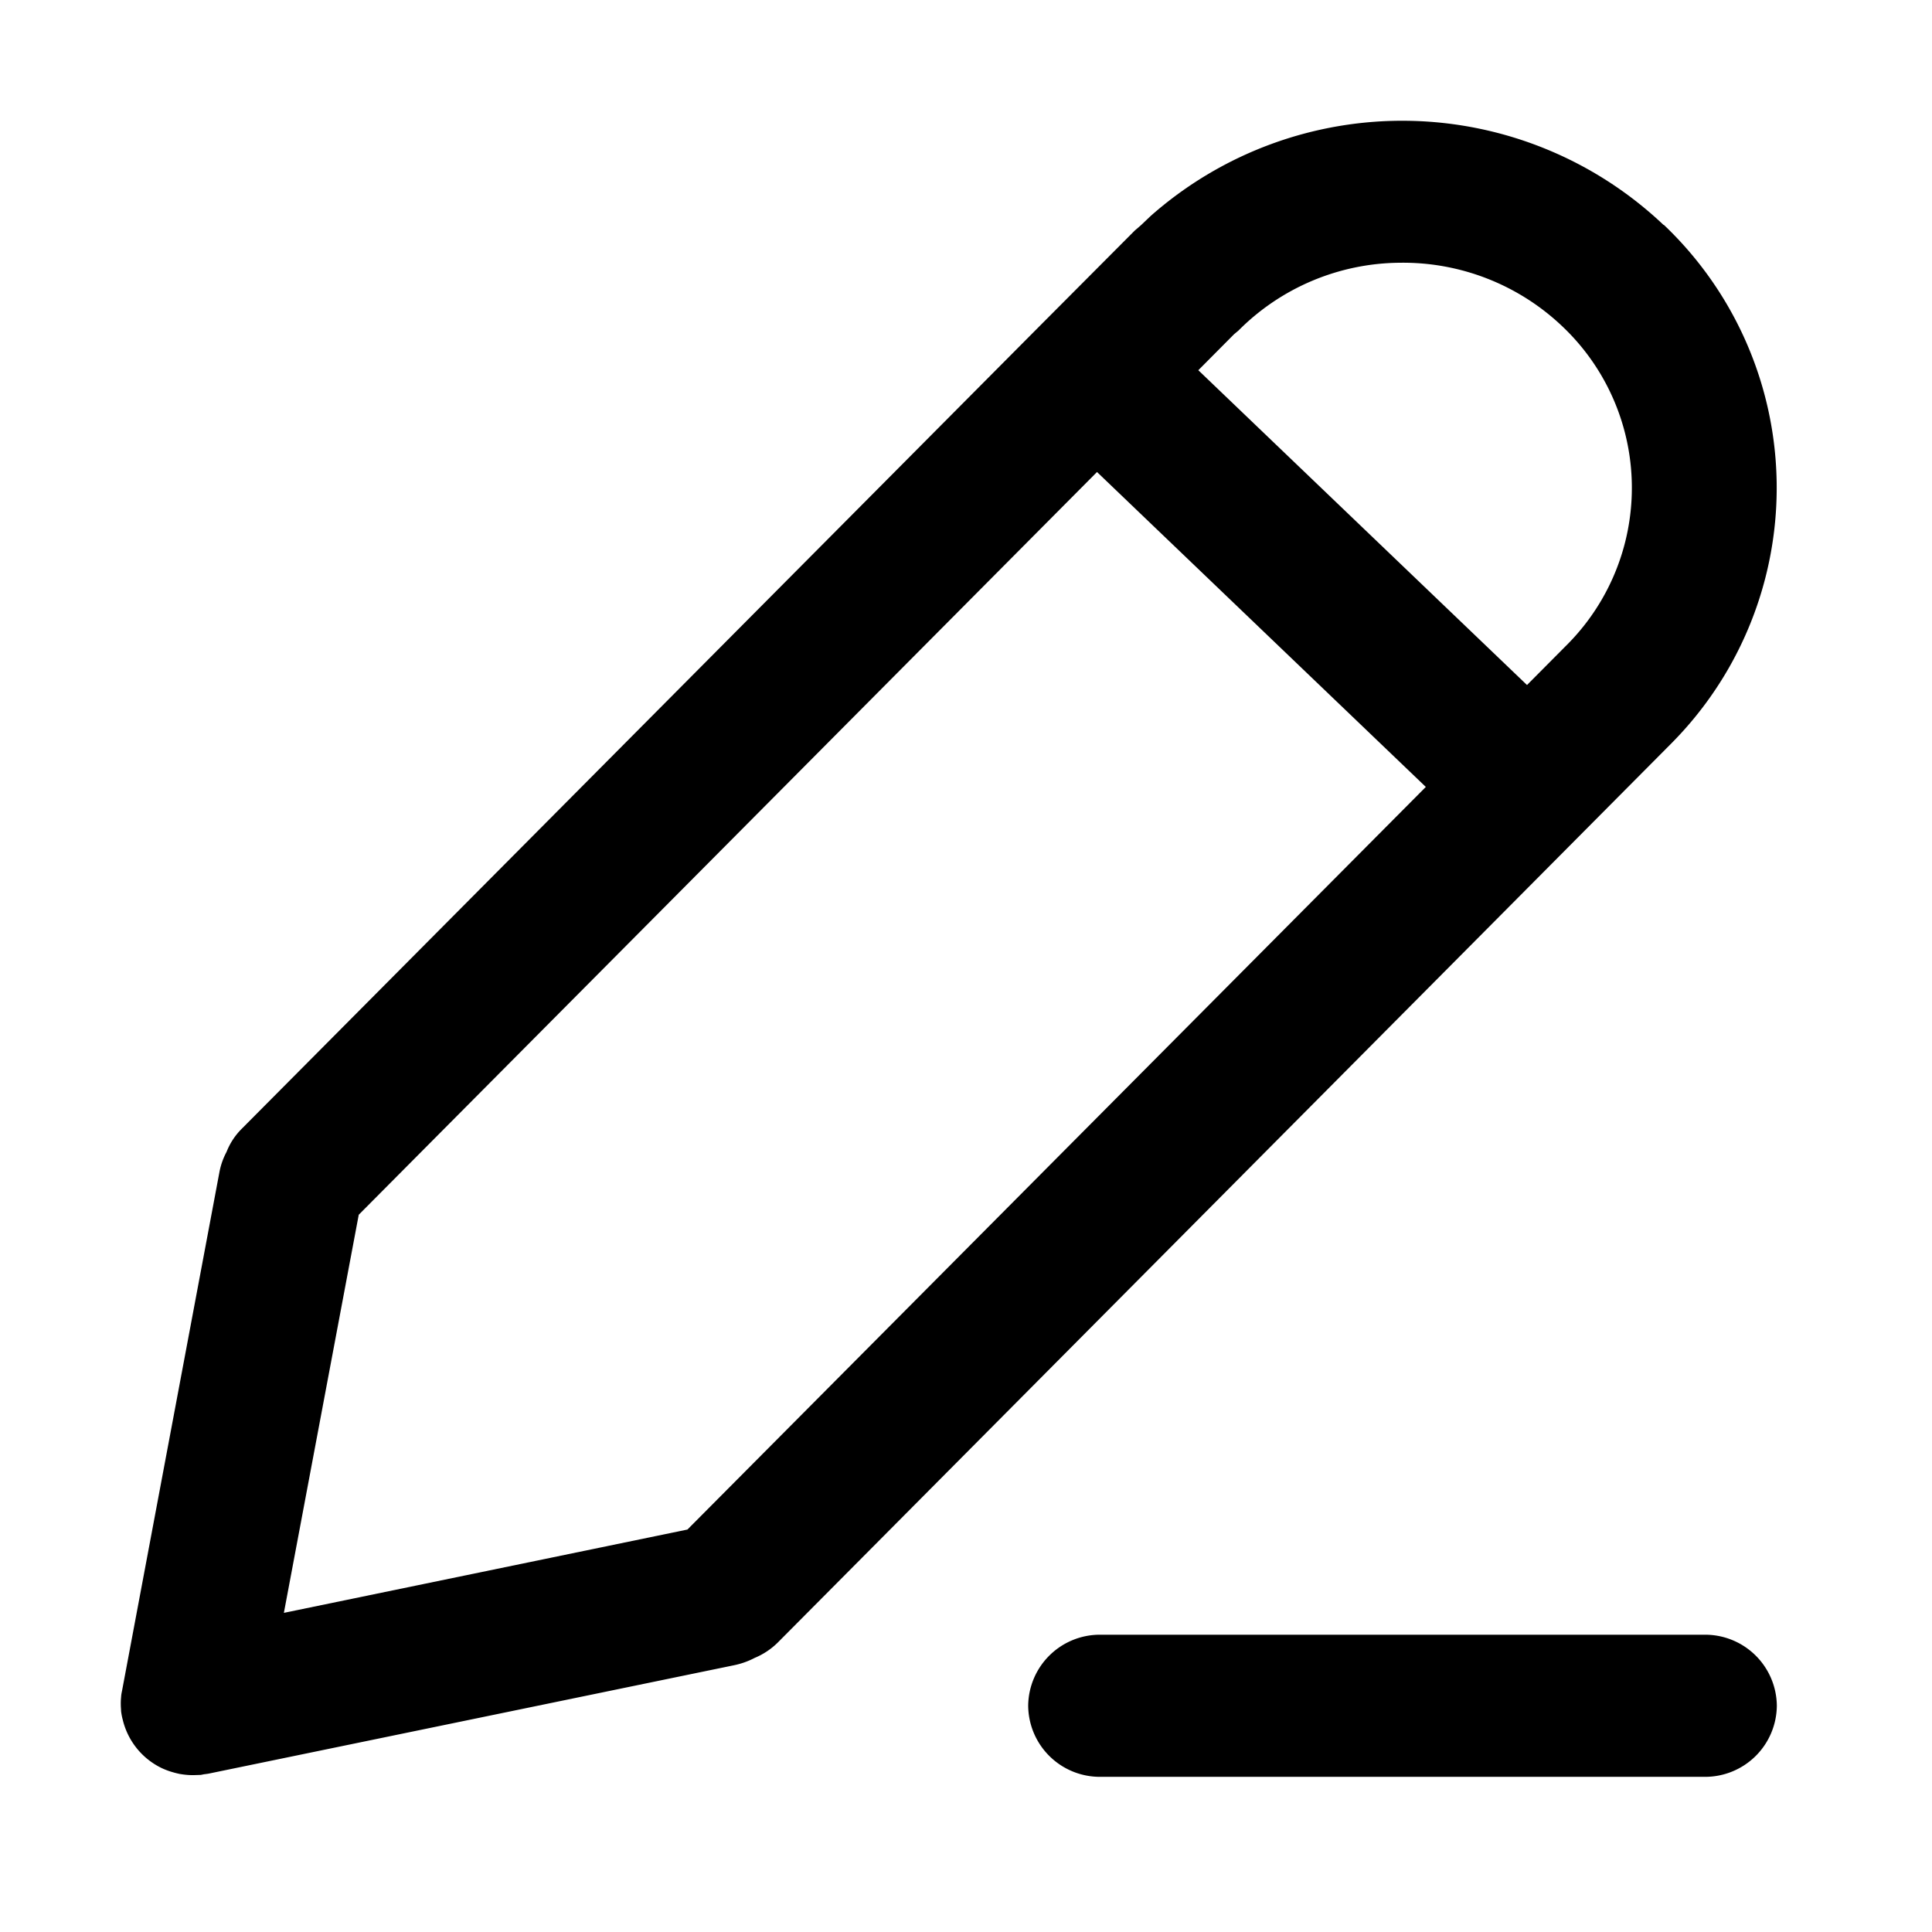 <svg xmlns="http://www.w3.org/2000/svg" viewBox="0 0 16 16">
  <path
    fill="currentColor"
    d="M14.115 13.538a.594.594 0 0 1 .6.587.594.594 0 0 1-.6.59h-5a.594.594 0 0 1-.6-.59.594.594 0 0 1 .6-.587h5zm-.336-11.676a3.004 3.004 0 0 1 .06 4.297l-7.397 7.443a.599.599 0 0 1-.192.128.65.65 0 0 1-.167.06l-4.358.899-.029.004h-.003l-.03.006-.062.002a.614.614 0 0 1-.071-.004l.07.004a.608.608 0 0 1-.105-.009h-.003l-.013-.003a.607.607 0 0 1-.069-.019l.083.021a.613.613 0 0 1-.155-.049l-.012-.006a.599.599 0 0 1-.31-.396l-.002-.007-.003-.013a.573.573 0 0 1-.01-.064l.013.077a.582.582 0 0 1-.013-.156l.003-.037a.338.338 0 0 1 .006-.034l.807-4.298a.582.582 0 0 1 .059-.168A.556.556 0 0 1 2 9.35l6.632-6.672a.604.604 0 0 1 .012-.012l.01-.01.744-.747.05-.043.082-.078a3.146 3.146 0 0 1 4.247.075l.001-.001zM9.085 3.909 2.971 10.06l-.62 3.297 3.342-.69 6.115-6.15-2.723-2.608zm2.506-1.733a1.904 1.904 0 0 0-1.335.562l-.036.03-.296.298 2.722 2.607.318-.32a1.841 1.841 0 0 0-.022-2.647 1.913 1.913 0 0 0-1.35-.53z"
  ></path>
</svg>
